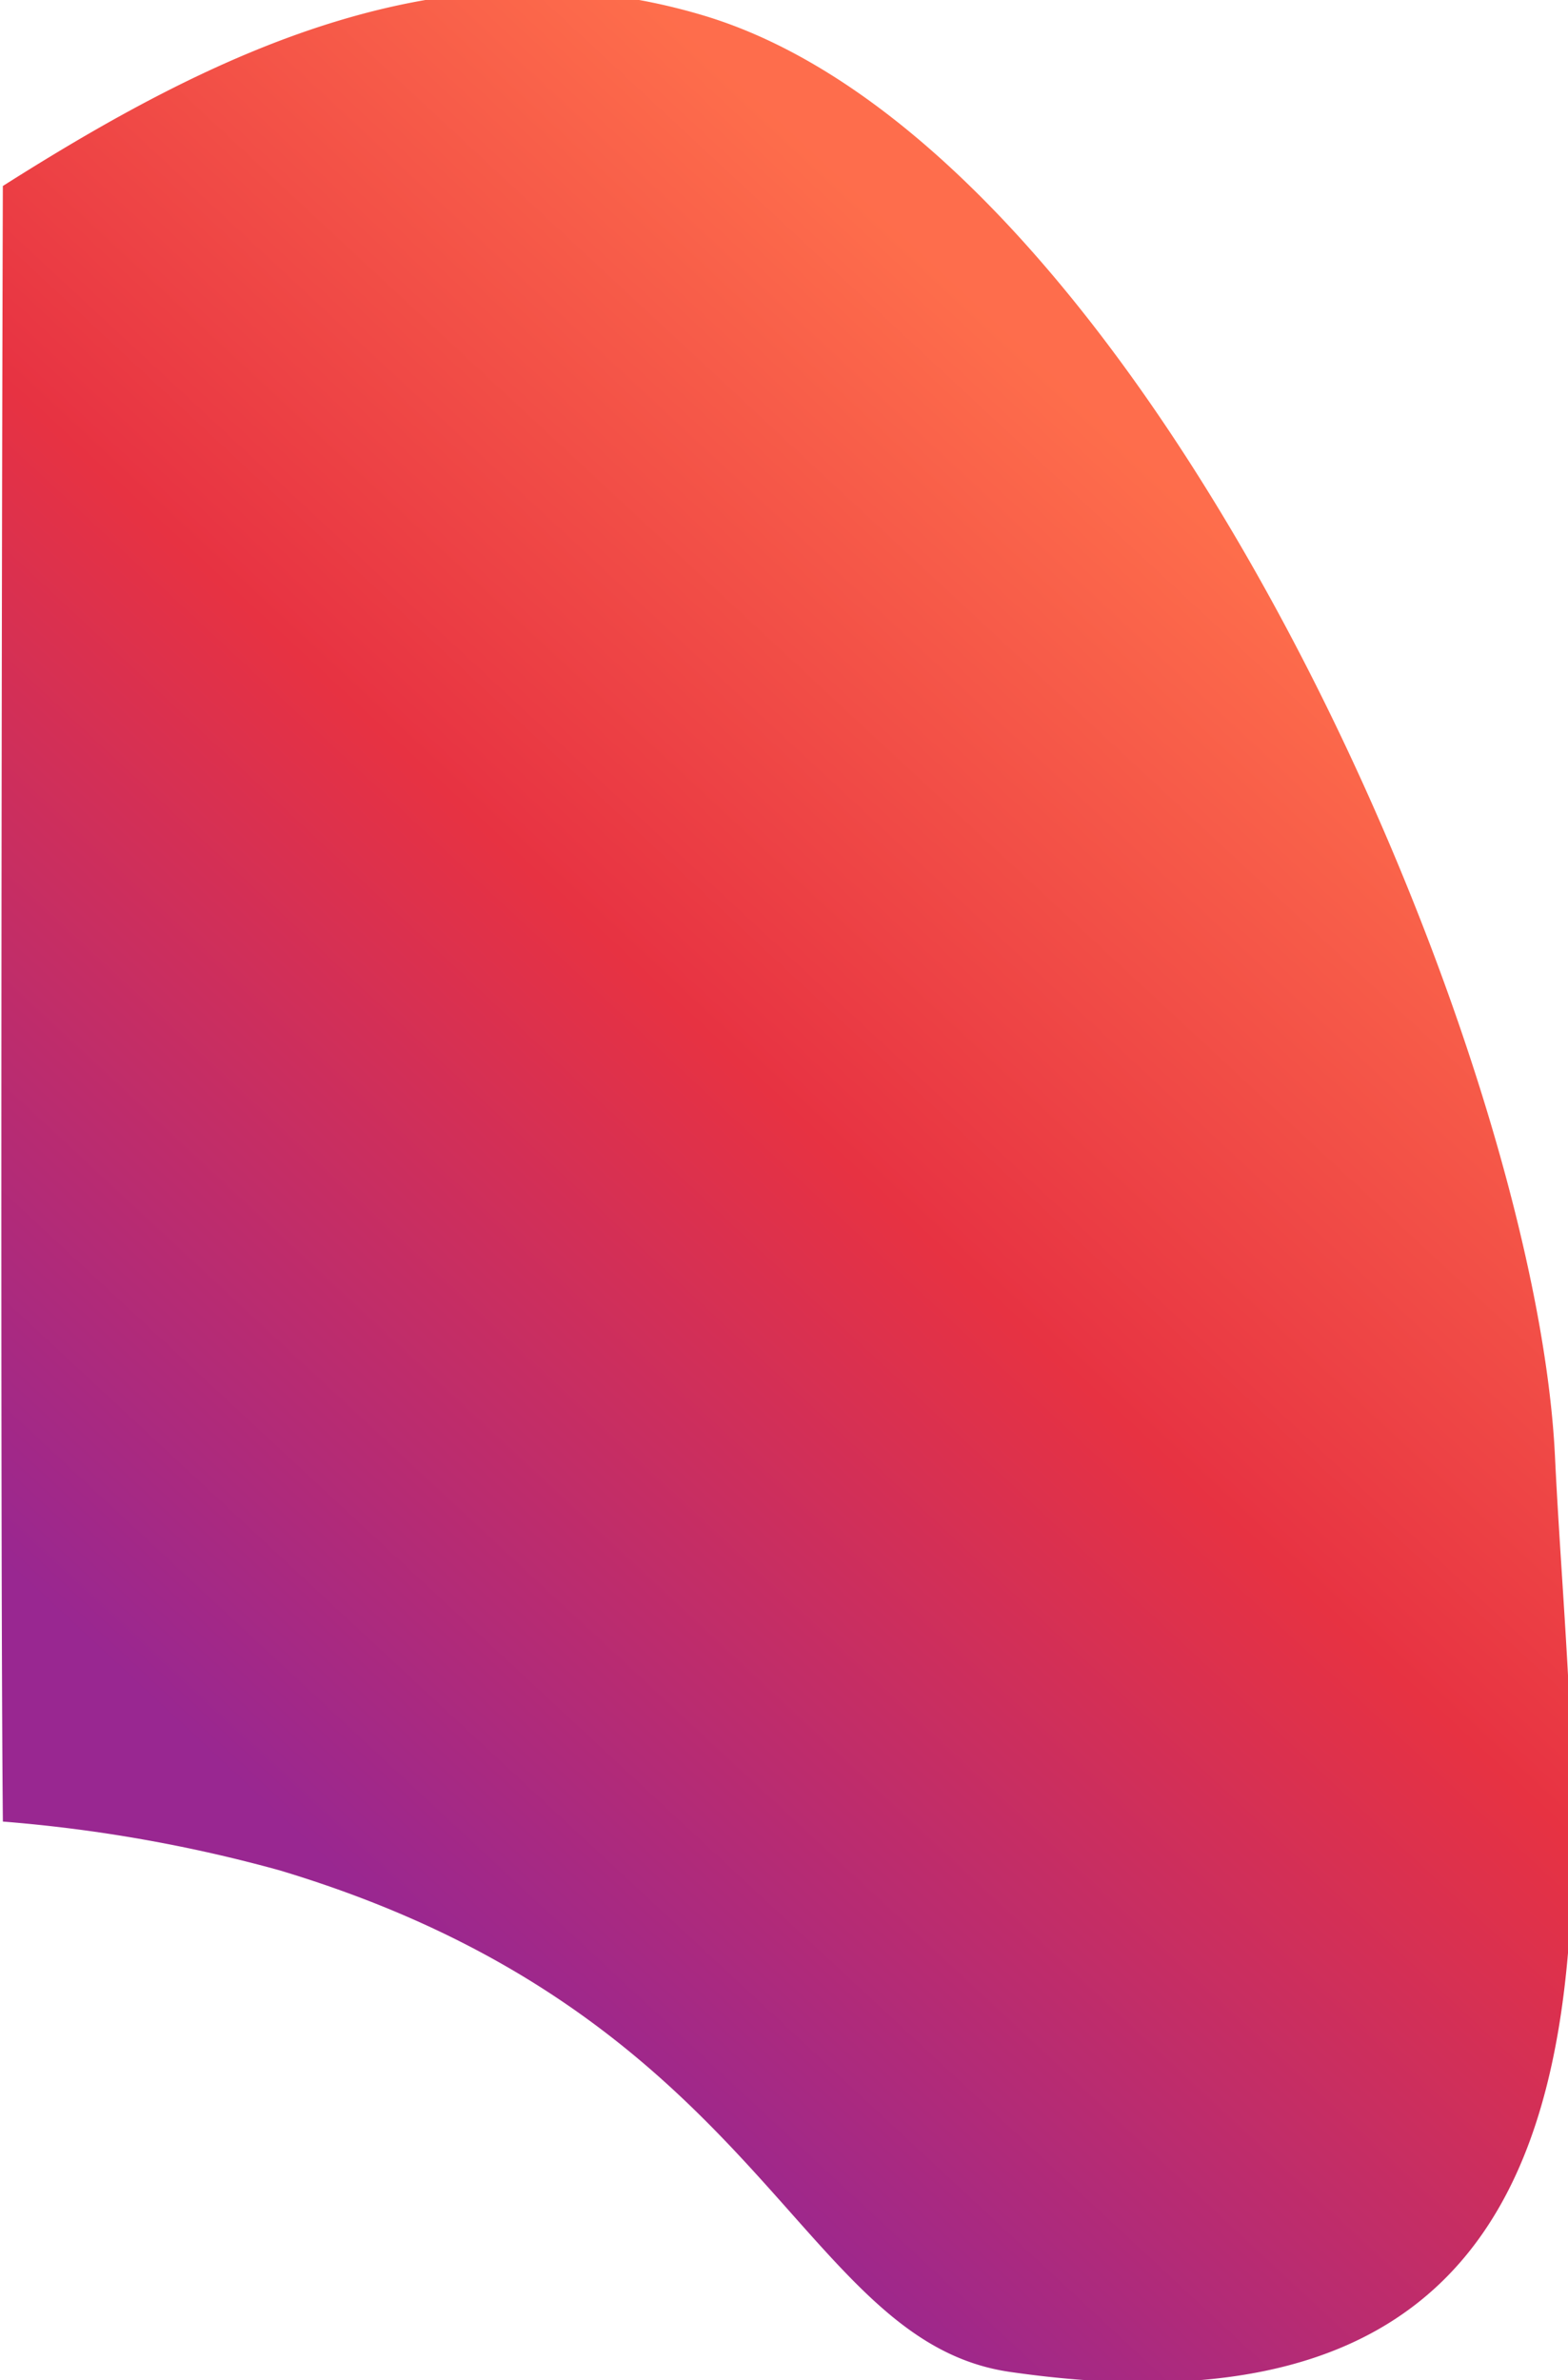 <?xml version="1.0" encoding="UTF-8" standalone="no"?>
<svg
   xmlns:dc="http://purl.org/dc/elements/1.1/"
   xmlns:cc="http://creativecommons.org/ns#"
   xmlns:rdf="http://www.w3.org/1999/02/22-rdf-syntax-ns#"
   xmlns:svg="http://www.w3.org/2000/svg"
   xmlns="http://www.w3.org/2000/svg"
   xmlns:sodipodi="http://sodipodi.sourceforge.net/DTD/sodipodi-0.dtd"
   xmlns:inkscape="http://www.inkscape.org/namespaces/inkscape"
   width="137.709"
   height="209.01"
   viewBox="0 0 137.709 209.01"
   version="1.1"
   id="svg286"
   sodipodi:docname="Caminho 79.svg"
   inkscape:version="0.92.4 (f8dce91, 2019-08-02)">
  <sodipodi:namedview
     pagecolor="#ffffff"
     bordercolor="#666666"
     borderopacity="1"
     objecttolerance="10"
     gridtolerance="10"
     guidetolerance="10"
     inkscape:pageopacity="0"
     inkscape:pageshadow="2"
     inkscape:window-width="1853"
     inkscape:window-height="1016"
     id="namedview288"
     showgrid="false"
     inkscape:zoom="1.8223234"
     inkscape:cx="106.82816"
     inkscape:cy="144.88297"
     inkscape:window-x="67"
     inkscape:window-y="27"
     inkscape:window-maximized="1"
     inkscape:current-layer="svg286" />
  <defs
     id="defs282">
    <style
       id="style273">.a{opacity:0.849;fill:url(#a);}</style>
    <linearGradient
       id="a"
       x1="96.418"
       y1="168.111"
       x2="120.059"
       y2="13.883"
       gradientUnits="userSpaceOnUse"
       gradientTransform="matrix(0.909,0.66,-0.523,0.72,4.539,-43.331)">
      <stop
         offset="0"
         stop-color="#86007d"
         id="stop275" />
      <stop
         offset="0.547"
         stop-color="#e20d20"
         id="stop277" />
      <stop
         offset="1"
         stop-color="#fd532b"
         id="stop279" />
    </linearGradient>
  </defs>
  <path
     class="a"
     d="M 61.782,1.359 C 100.563,12.961 134.83,91.435 136.566,127.904 138.302,164.374 147.547,216.74 88.714,208.28 70.004,205.59 67.263,177.068 24.585,164.243 A 129.462,129.462 0 0 0 0.252,159.951 C 0.018,136.008 0.147,49.072 0.25,16.333 18.803,4.566 39.143,-5.414 61.782,1.359 Z"
     id="path284"
     style="opacity:0.849;fill:url(#a)"
     inkscape:connector-curvature="0" />
</svg>
